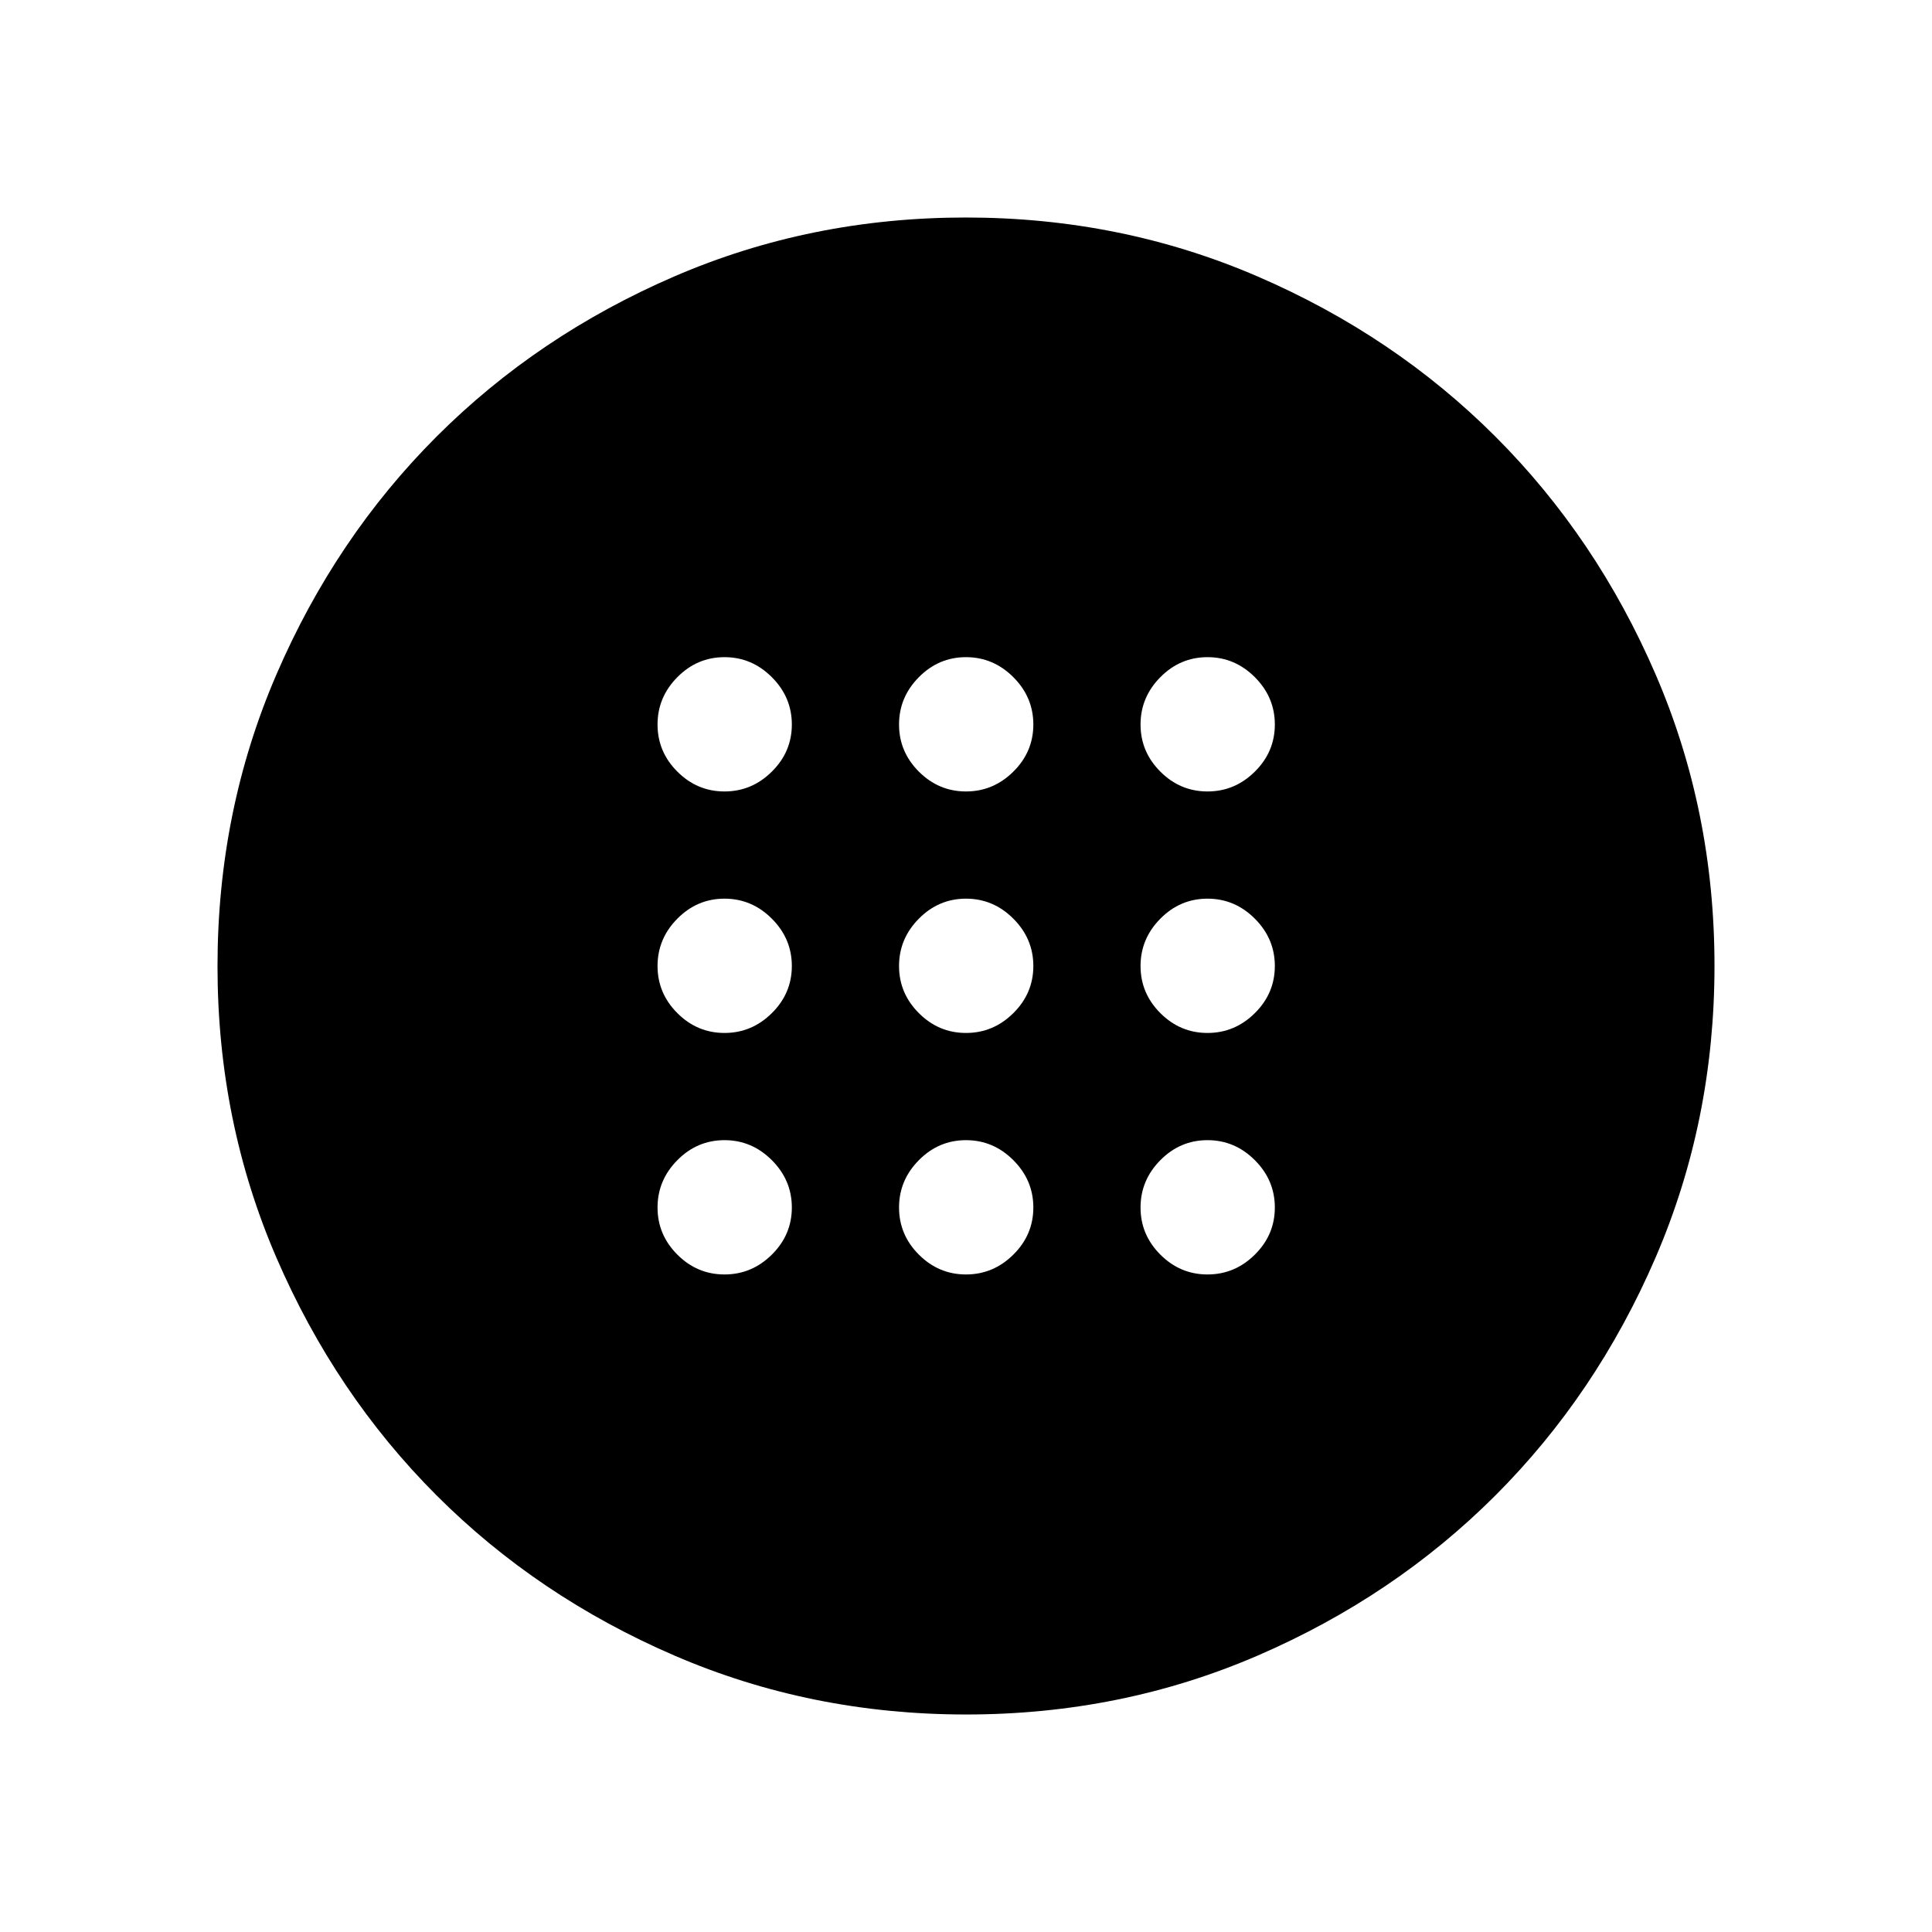 <svg xmlns="http://www.w3.org/2000/svg" height="24" viewBox="0 -960 960 960" width="24"><path d="M480-446.73q13.58 0 23.52-9.85 9.94-9.84 9.94-23.42 0-13.58-9.94-23.52T480-513.46q-13.58 0-23.42 9.94-9.85 9.94-9.85 23.52t9.85 23.42q9.84 9.85 23.42 9.85Zm120 0q13.58 0 23.52-9.85 9.94-9.84 9.94-23.42 0-13.58-9.94-23.52T600-513.46q-13.58 0-23.42 9.94-9.85 9.94-9.85 23.52t9.85 23.42q9.84 9.85 23.42 9.85Zm-240 0q13.58 0 23.52-9.85 9.94-9.84 9.94-23.42 0-13.58-9.94-23.52T360-513.46q-13.58 0-23.42 9.94-9.85 9.94-9.85 23.52t9.85 23.42q9.84 9.85 23.42 9.85Zm120 120q13.58 0 23.52-9.85 9.94-9.84 9.94-23.42 0-13.58-9.94-23.52T480-393.46q-13.58 0-23.42 9.94-9.85 9.94-9.85 23.52t9.85 23.42q9.84 9.85 23.42 9.85Zm120 0q13.58 0 23.52-9.85 9.94-9.84 9.94-23.42 0-13.58-9.94-23.52T600-393.46q-13.58 0-23.42 9.94-9.85 9.94-9.85 23.52t9.85 23.42q9.84 9.85 23.42 9.85Zm-240 0q13.58 0 23.52-9.85 9.94-9.84 9.94-23.42 0-13.58-9.94-23.52T360-393.46q-13.58 0-23.42 9.94-9.85 9.94-9.85 23.52t9.85 23.42q9.84 9.85 23.42 9.85Zm120-240q13.58 0 23.52-9.85 9.94-9.84 9.94-23.42 0-13.58-9.94-23.52T480-633.46q-13.58 0-23.42 9.94-9.85 9.94-9.85 23.52t9.85 23.42q9.84 9.85 23.42 9.85Zm120 0q13.58 0 23.52-9.85 9.94-9.84 9.94-23.42 0-13.58-9.94-23.52T600-633.46q-13.58 0-23.42 9.94-9.85 9.94-9.85 23.52t9.85 23.42q9.84 9.85 23.42 9.85Zm-240 0q13.58 0 23.52-9.85 9.94-9.84 9.94-23.42 0-13.58-9.94-23.52T360-633.46q-13.58 0-23.42 9.94-9.85 9.94-9.85 23.52t9.85 23.42q9.84 9.85 23.42 9.85Zm120.09 458.65q-77.15 0-145.06-29.32-67.92-29.33-118.16-79.6-50.23-50.27-79.51-118.05-29.28-67.79-29.28-144.86 0-77.15 29.32-145.06 29.33-67.92 79.6-118.16 50.27-50.23 118.05-79.51 67.79-29.28 144.86-29.28 77.15 0 145.06 29.32 67.92 29.33 118.16 79.6 50.23 50.27 79.51 118.05 29.28 67.79 29.28 144.86 0 77.15-29.32 145.06-29.33 67.92-79.6 118.16-50.27 50.23-118.05 79.51-67.79 29.28-144.86 29.28Z"/></svg>